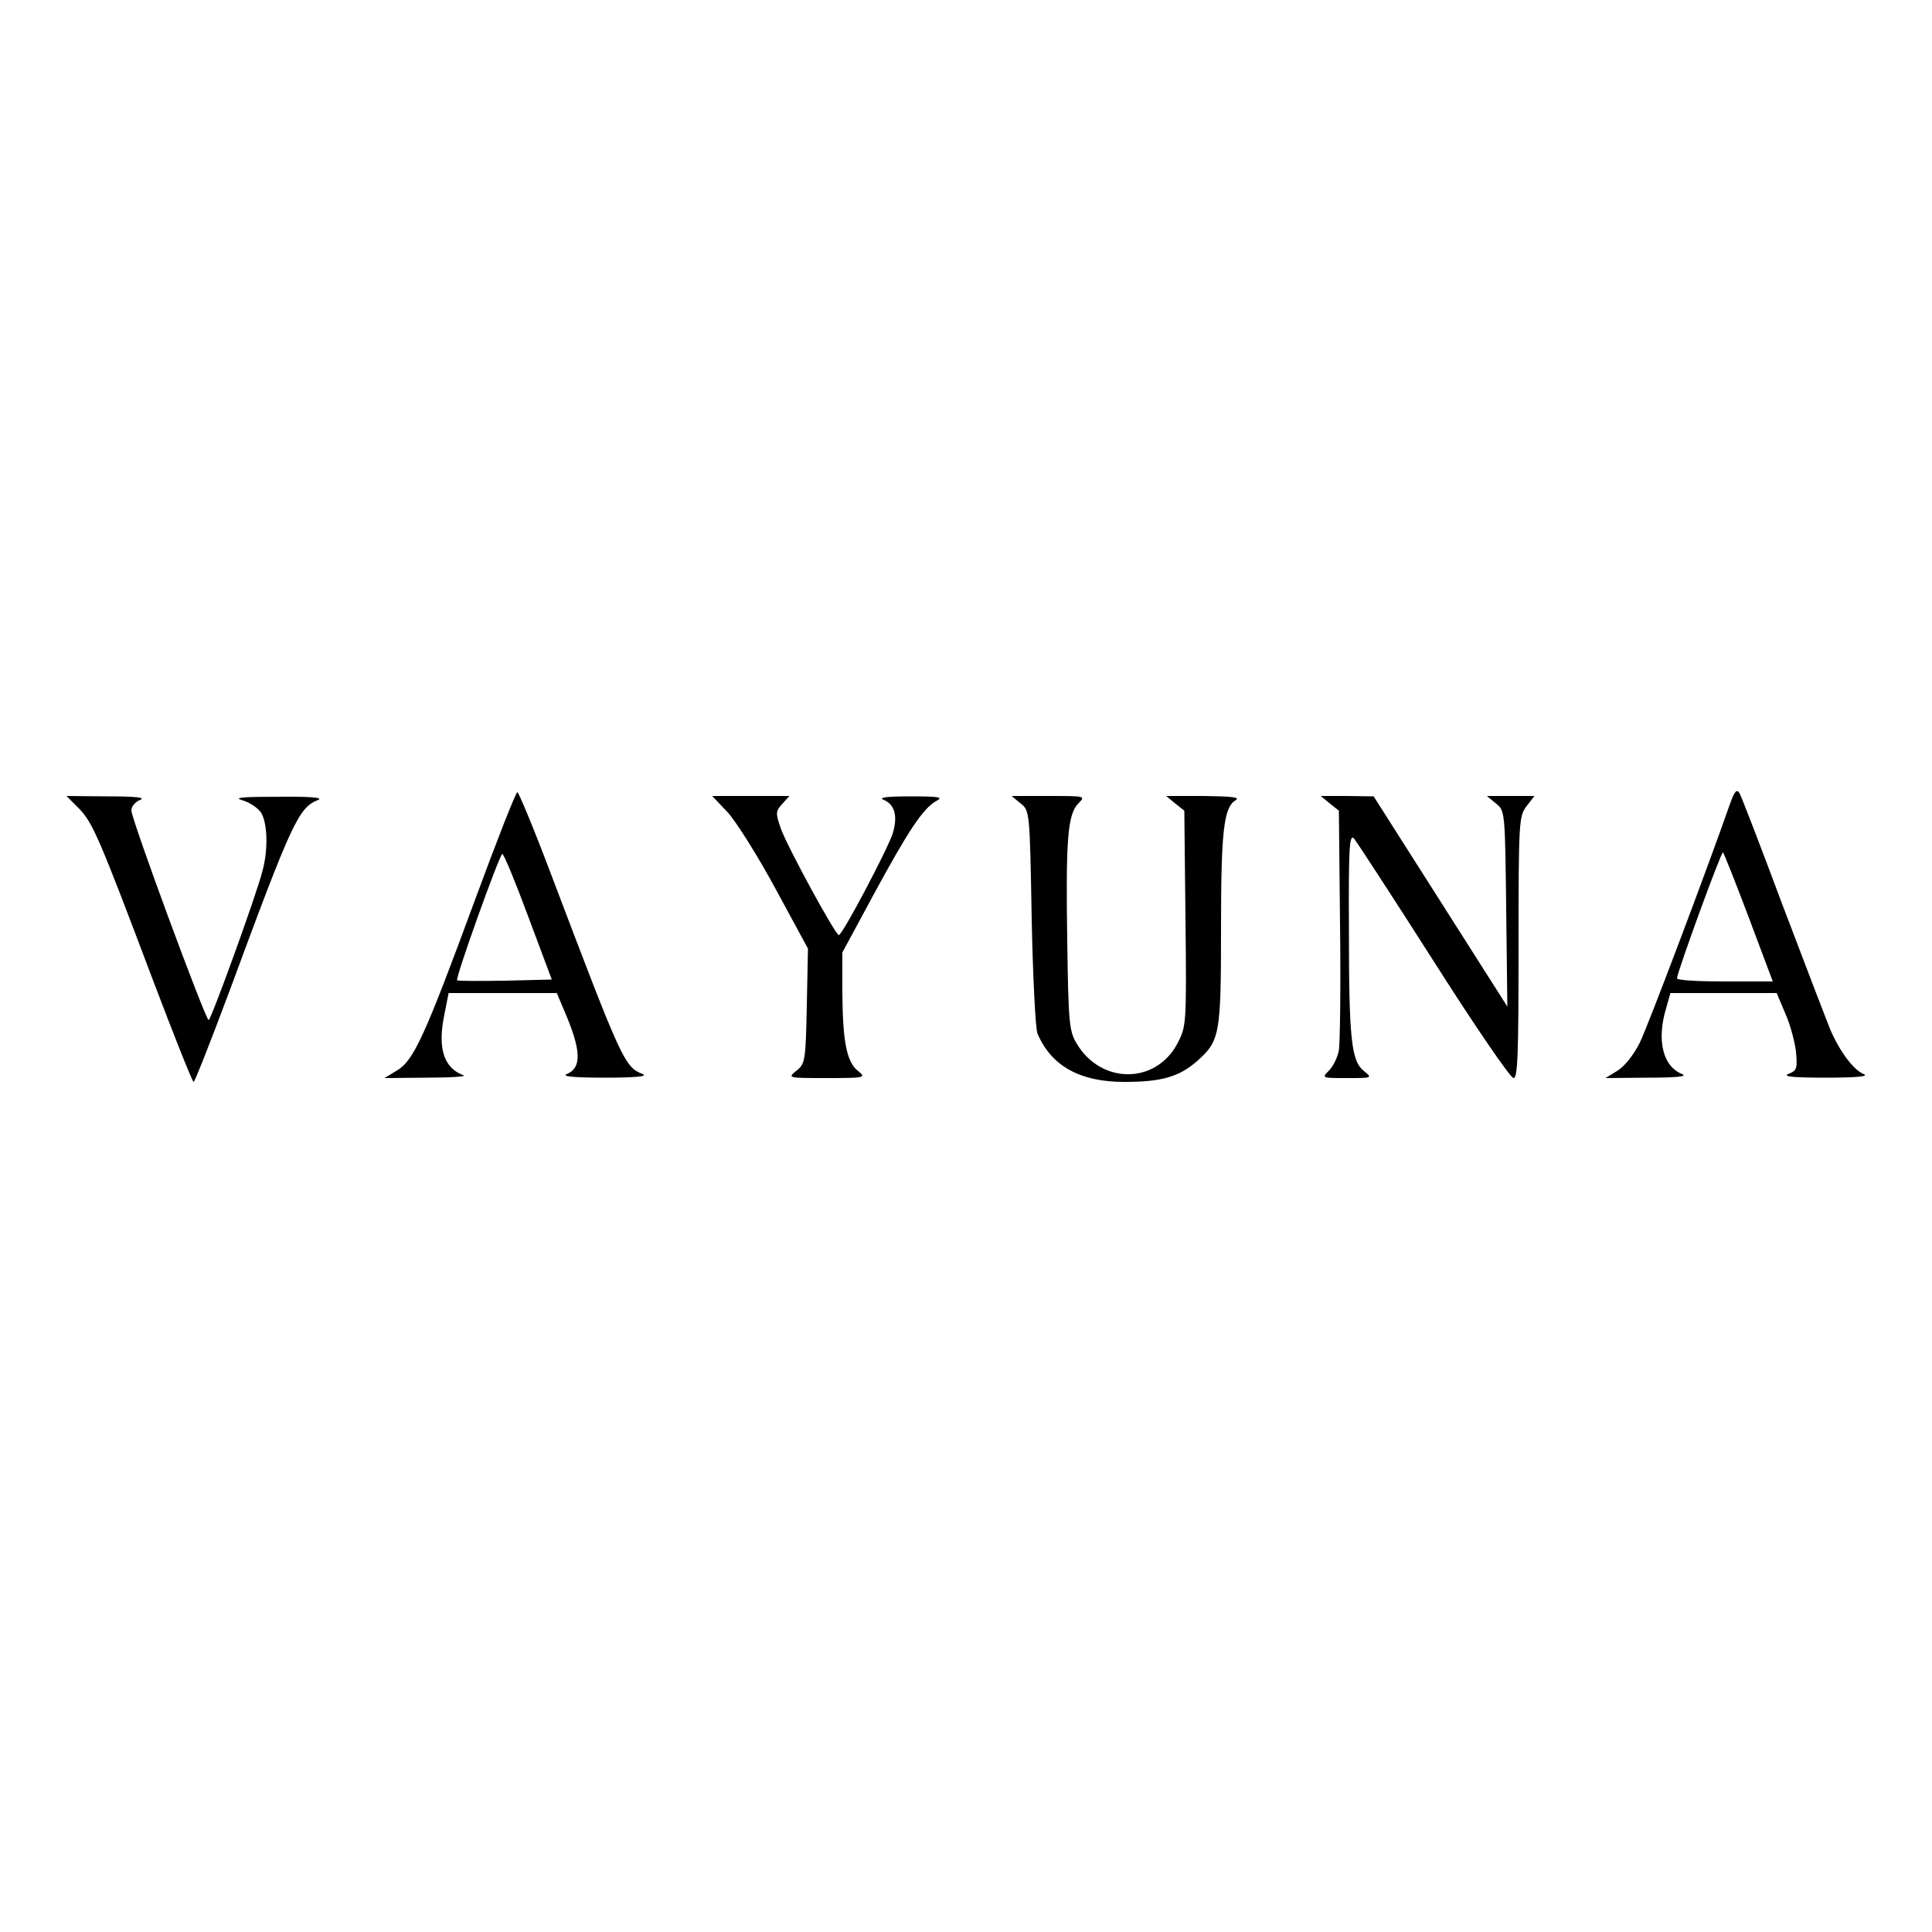 <?xml version="1.0" standalone="no"?>
<!DOCTYPE svg PUBLIC "-//W3C//DTD SVG 20010904//EN"
 "http://www.w3.org/TR/2001/REC-SVG-20010904/DTD/svg10.dtd">
<svg version="1.0" xmlns="http://www.w3.org/2000/svg"
 width="500pt" height="500pt" viewBox="0 0 500 500"
 preserveAspectRatio="xMidYMid meet">

<g transform="translate(0,500) scale(0.1,-0.1)"
fill="#000000" stroke="none">
<path d="M4477 2919 c-59 -169 -212 -574 -233 -617 -16 -32 -39 -61 -58 -73
l-31 -19 110 1 c72 0 103 3 89 9 -51 20 -67 88 -42 171 l11 39 137 0 138 0 22
-52 c13 -29 25 -74 28 -100 4 -43 2 -49 -19 -57 -17 -7 10 -10 96 -10 77 0
112 3 99 9 -27 10 -64 61 -87 115 -9 22 -64 165 -122 318 -57 153 -108 285
-113 294 -7 12 -13 6 -25 -28z m49 -294 l62 -165 -124 0 c-68 0 -124 3 -124 8
0 15 115 330 119 326 3 -3 33 -79 67 -169z"/>
<path d="M1230 2673 c-130 -353 -159 -417 -202 -443 l-33 -20 110 1 c61 0 103
3 95 6 -52 19 -68 71 -50 157 l11 56 140 0 140 0 19 -45 c45 -104 46 -149 6
-165 -13 -6 23 -9 99 -9 76 0 112 3 99 9 -48 19 -53 30 -240 523 -43 114 -82
207 -85 207 -4 0 -53 -125 -109 -277z m137 -45 l61 -163 -120 -3 c-67 -1 -122
-1 -125 1 -5 6 110 327 117 327 4 0 34 -73 67 -162z"/>
<path d="M204 2908 c36 -37 52 -74 192 -445 55 -145 102 -263 105 -263 3 0 45
107 94 238 162 439 178 472 229 492 13 6 -24 9 -104 8 -93 0 -117 -2 -93 -9
18 -5 39 -19 48 -31 17 -26 20 -95 4 -153 -15 -60 -133 -385 -139 -385 -8 0
-201 522 -200 543 0 10 10 22 23 27 15 6 -11 9 -84 9 l-107 1 32 -32z"/>
<path d="M1883 2898 c22 -24 78 -113 124 -198 l84 -155 -3 -148 c-3 -142 -4
-150 -27 -168 -23 -19 -23 -19 79 -19 99 0 102 1 81 18 -30 23 -40 77 -41 202
l0 105 81 150 c90 166 128 223 162 242 19 10 9 12 -68 12 -61 0 -83 -3 -68 -9
29 -12 37 -43 23 -88 -14 -42 -130 -262 -139 -262 -9 0 -132 226 -150 275 -14
41 -14 45 3 64 l19 21 -100 0 -100 0 40 -42z"/>
<path d="M2641 2921 c24 -19 24 -20 29 -298 3 -153 10 -287 15 -298 36 -84
110 -125 225 -125 95 0 141 13 187 53 60 53 63 68 63 344 0 253 7 314 38 332
12 8 -11 10 -82 11 l-98 0 23 -19 24 -19 3 -279 c3 -273 2 -279 -20 -322 -56
-108 -199 -108 -262 -1 -19 32 -21 54 -24 265 -4 263 1 328 29 356 19 19 18
19 -77 19 l-96 0 23 -19z"/>
<path d="M3441 2921 l24 -19 3 -294 c2 -161 0 -308 -3 -326 -3 -18 -15 -42
-26 -53 -19 -19 -18 -19 47 -19 66 0 66 0 44 18 -33 26 -39 83 -39 367 -1 210
1 247 13 235 7 -8 100 -151 206 -317 106 -167 199 -303 207 -303 11 0 13 63
13 339 0 327 1 339 21 365 l20 26 -61 0 -62 0 23 -19 c24 -19 24 -20 27 -273
l3 -253 -173 272 -173 272 -69 1 -68 0 23 -19z"/>
</g>
</svg>
